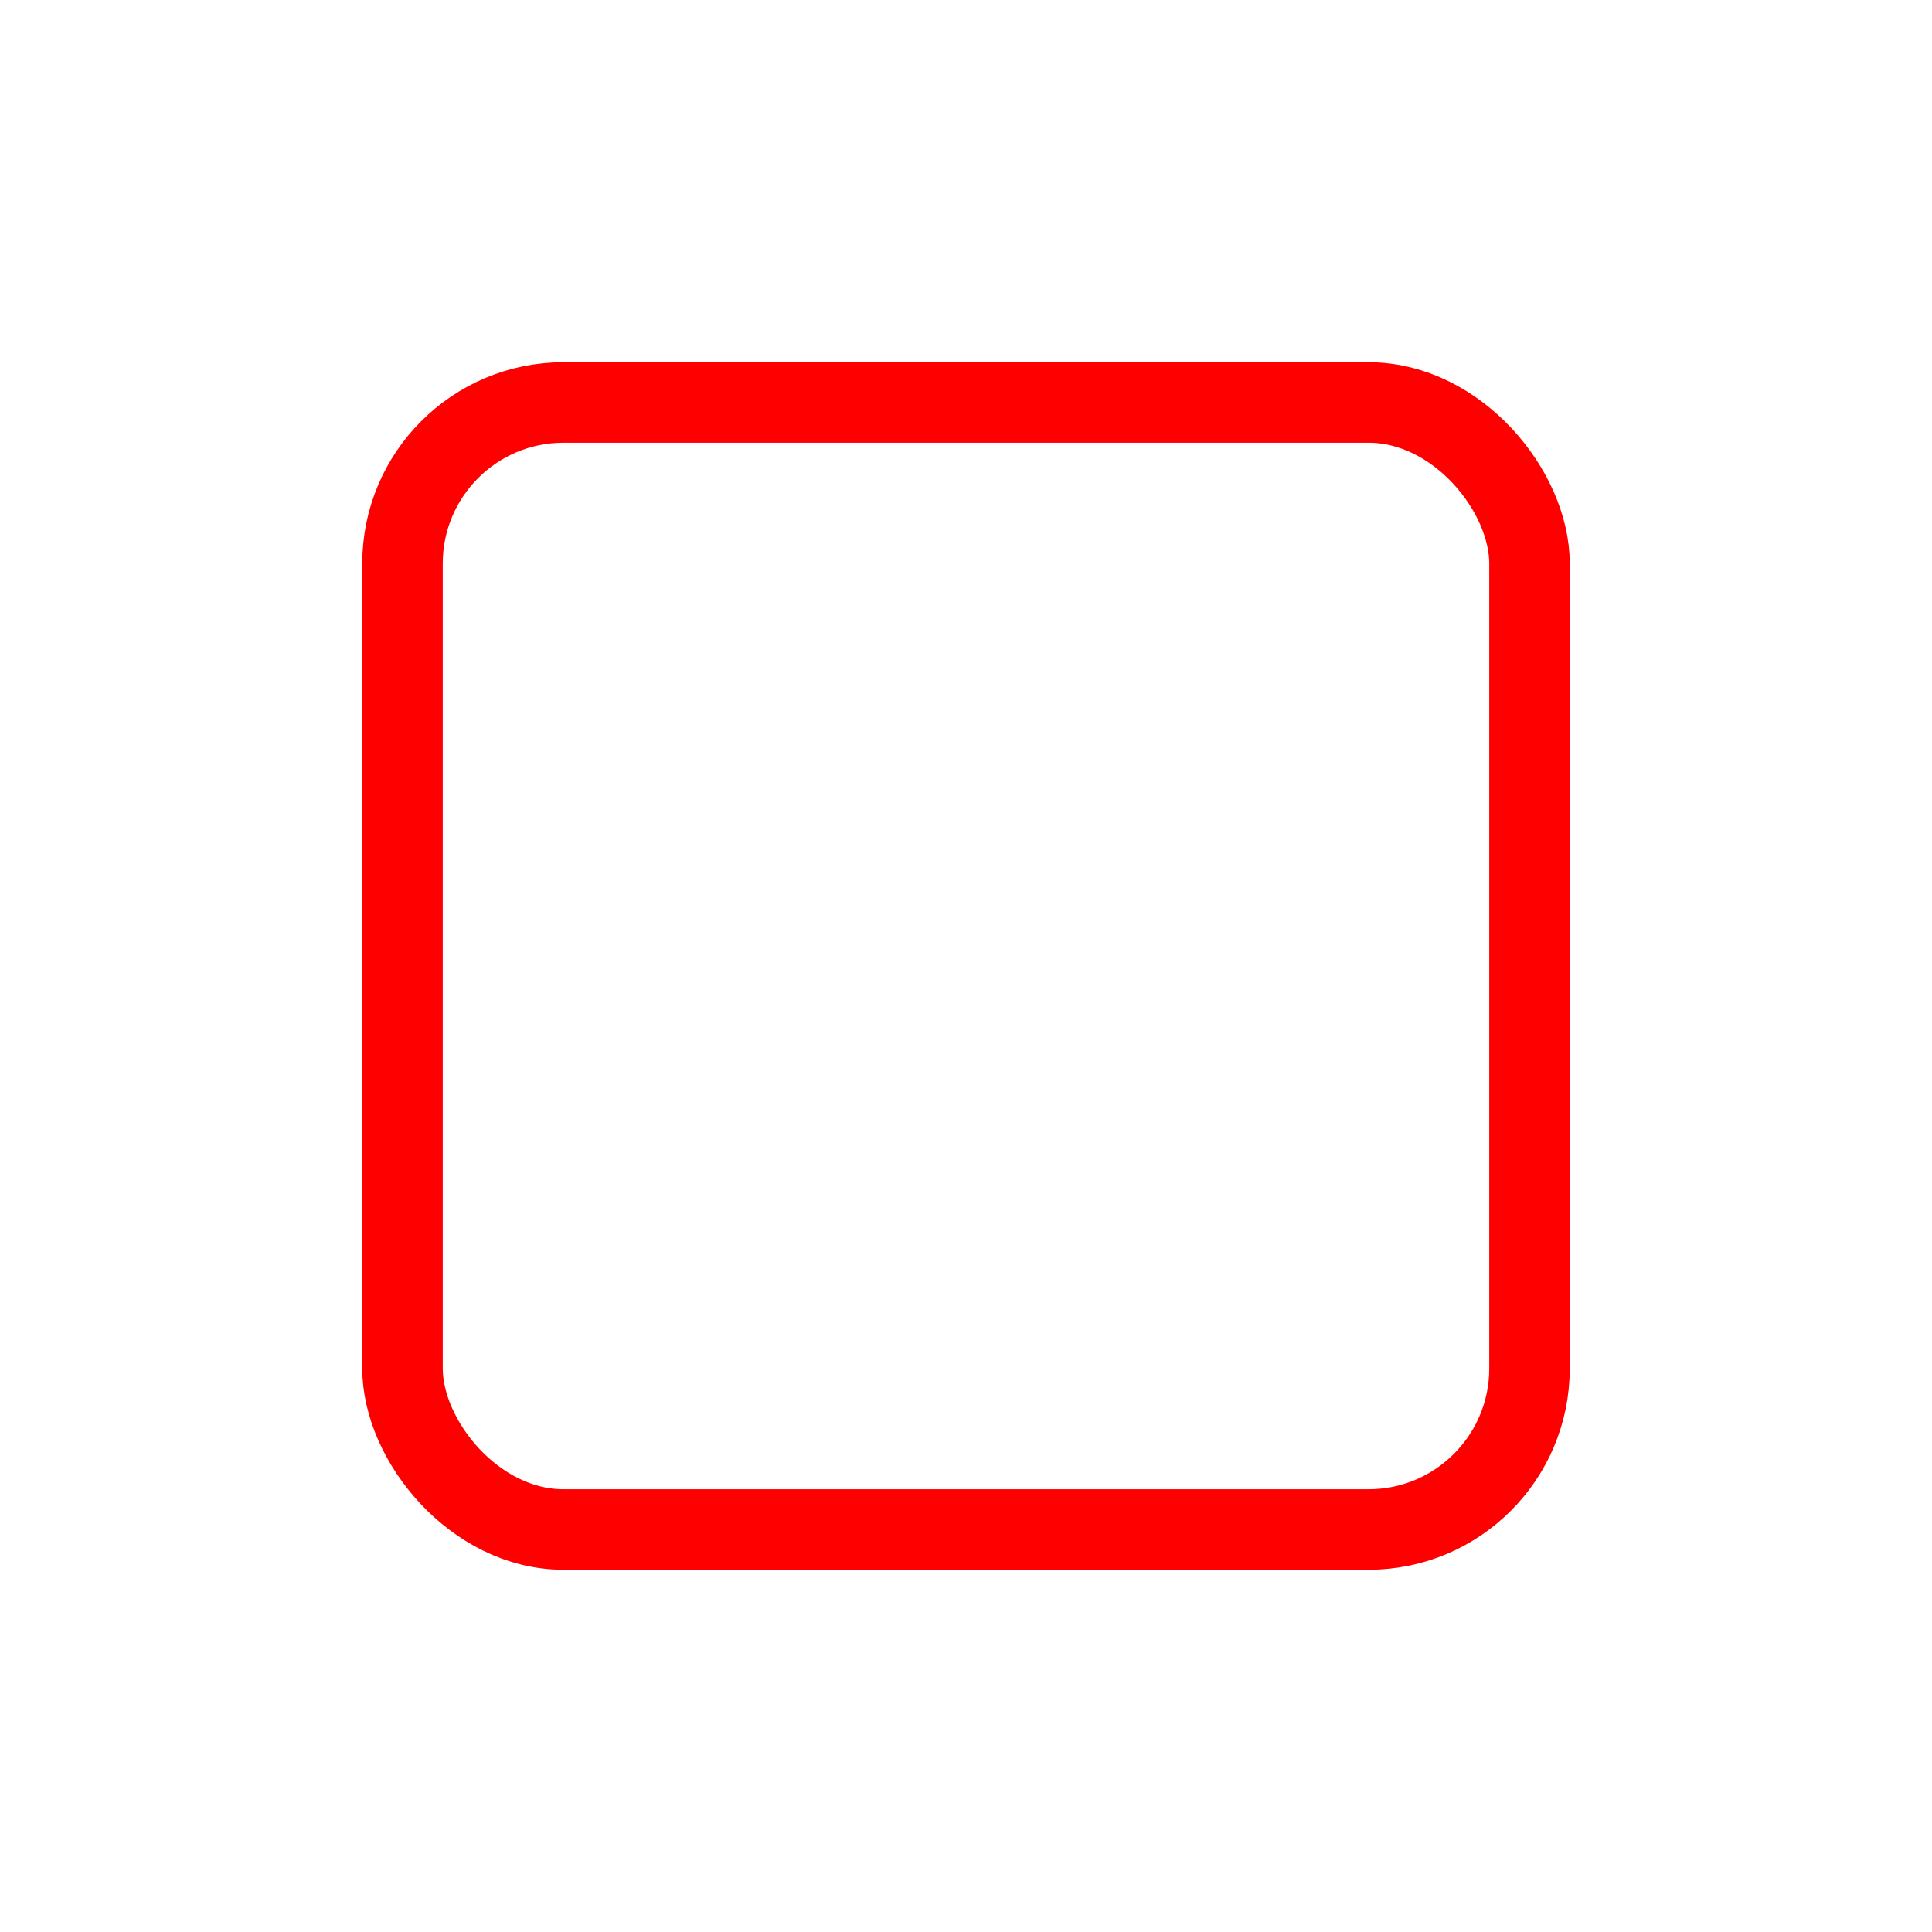 <svg xmlns="http://www.w3.org/2000/svg" class="icon icon-tabler icon-tabler-player-stop" width="16" height="16" viewBox="0 0 24 24" stroke-width="1" stroke="red" fill="none" stroke-linecap="round" stroke-linejoin="round">
   <path stroke="none" d="M0 0h24v24H0z" fill="none"></path>
   <rect x="5" y="5" width="14" height="14" rx="2"></rect>
</svg>